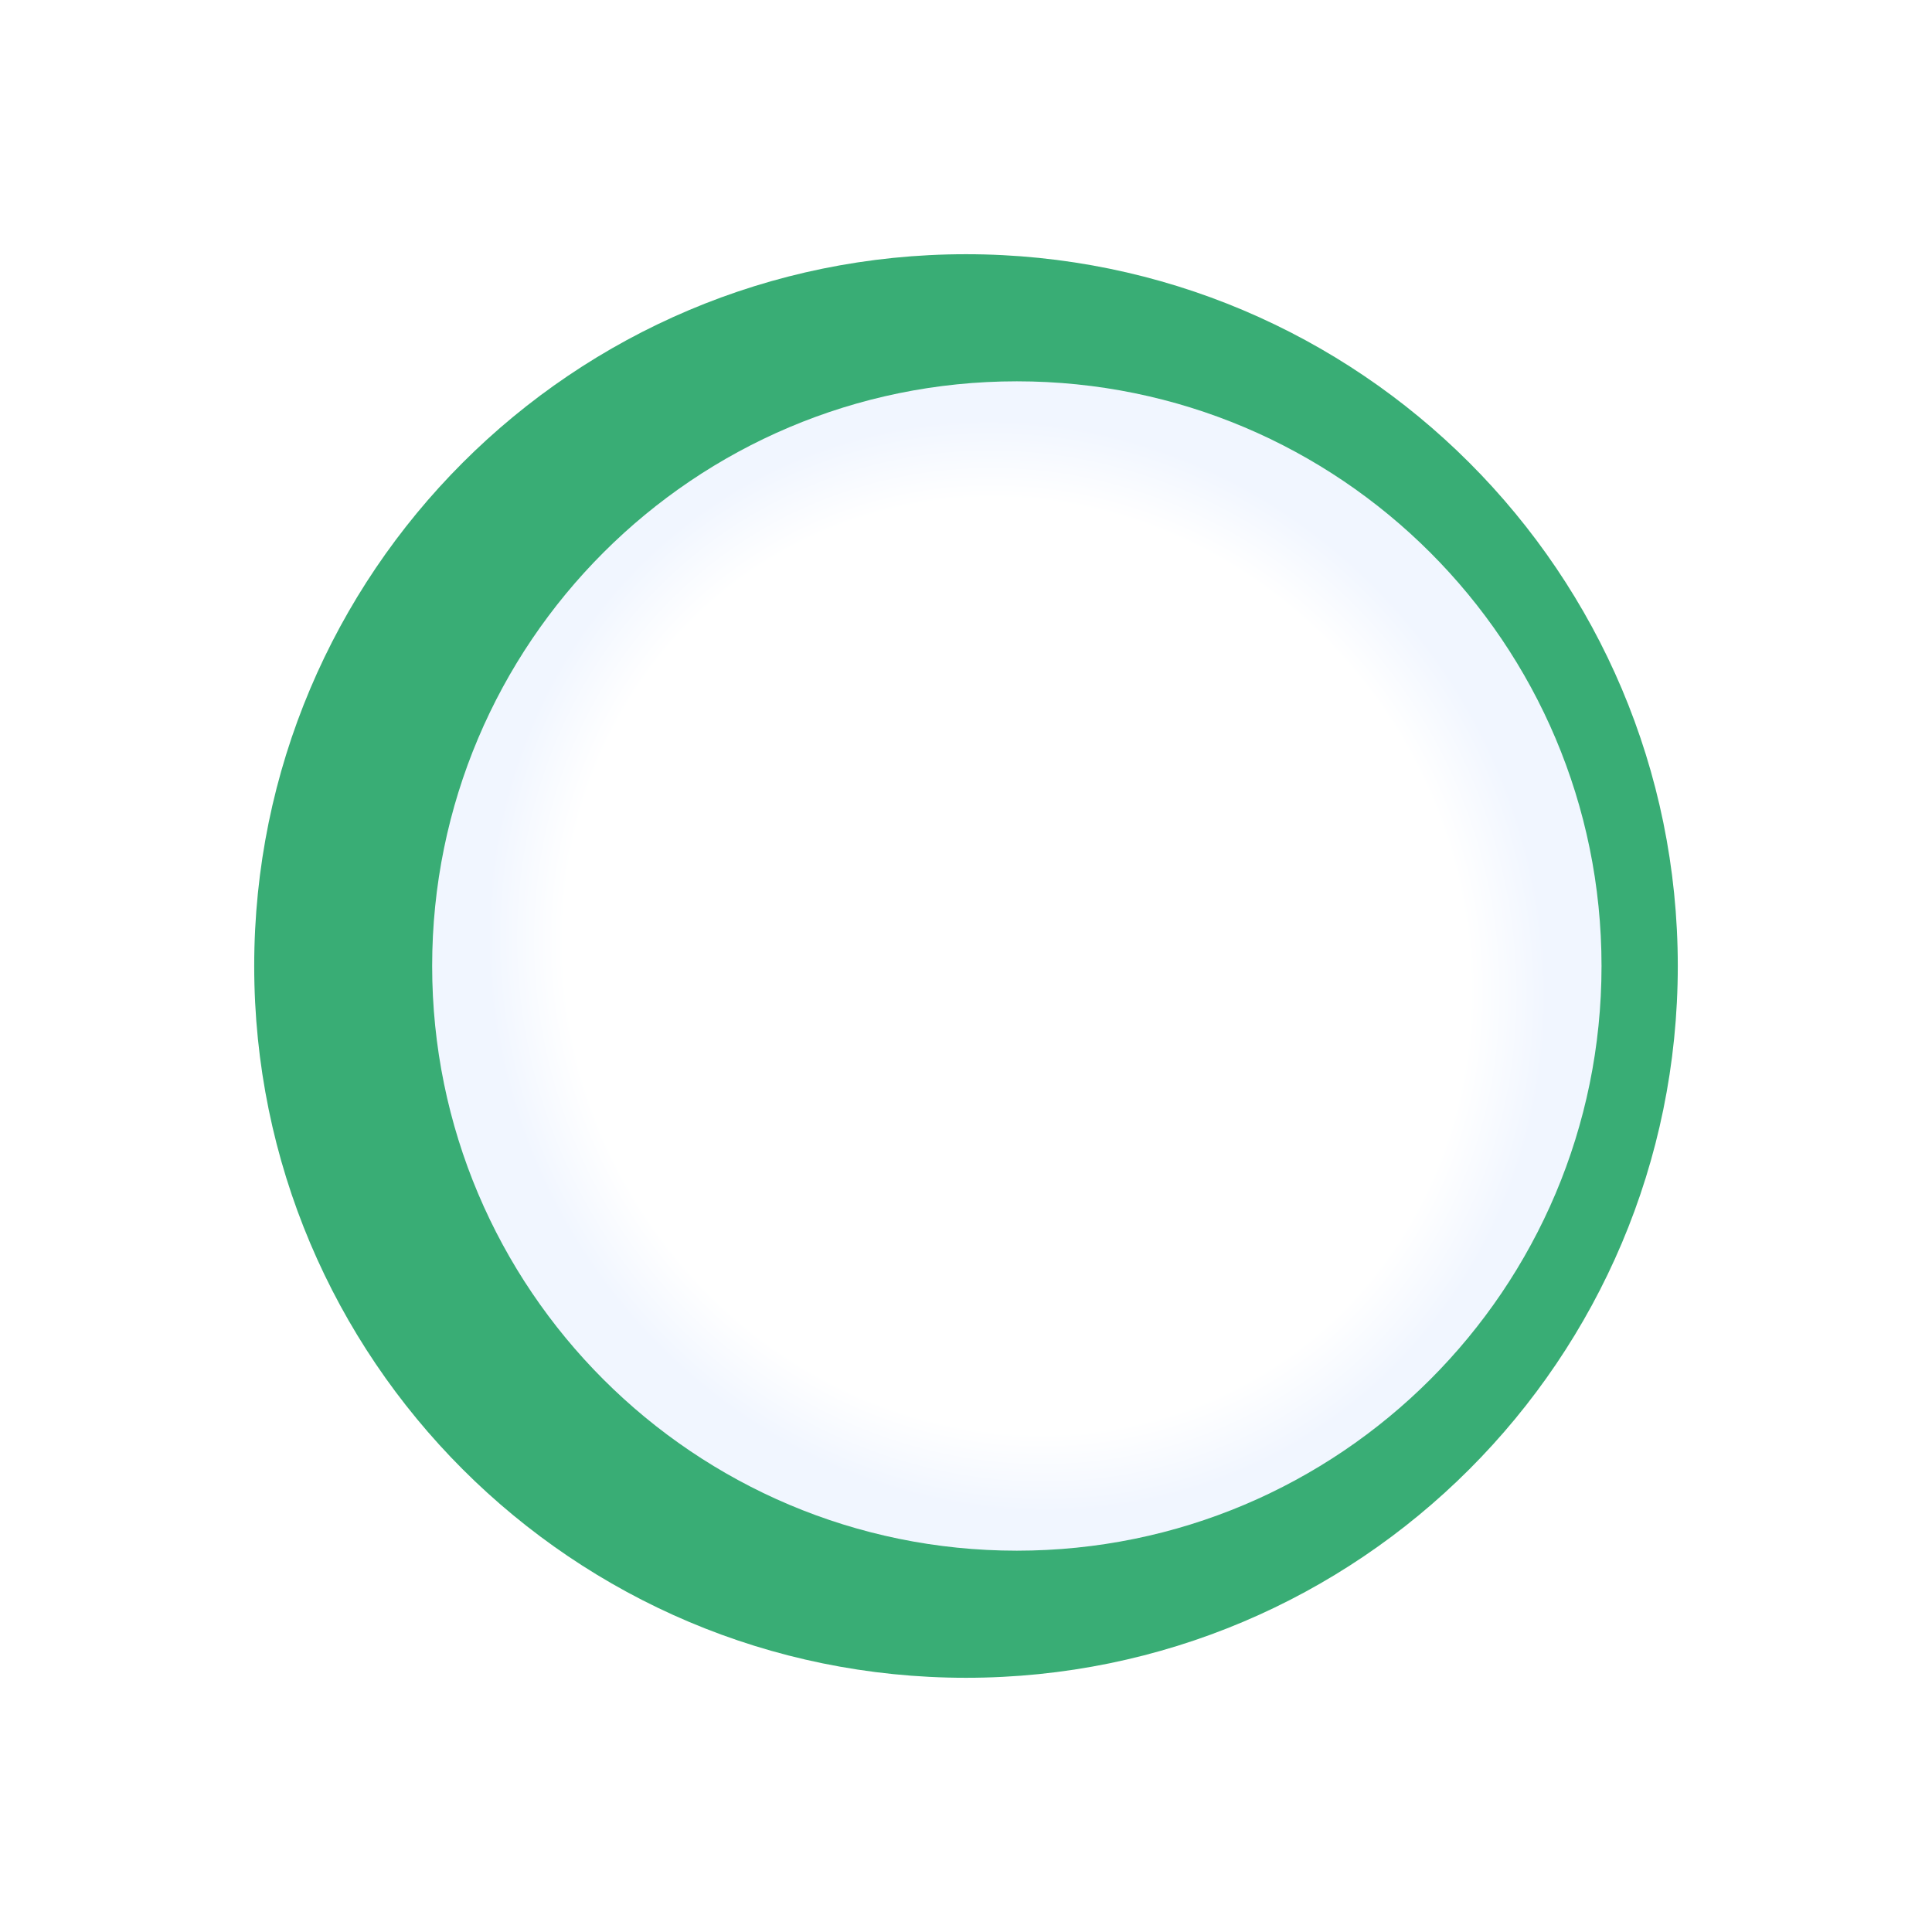 <svg width="152" height="152" viewBox="0 0 152 152" fill="none" xmlns="http://www.w3.org/2000/svg">
<g filter="url(#filter0_d)">
<path d="M76 128C106.928 128 132 102.928 132 72C132 41.072 106.928 16 76 16C45.072 16 20 41.072 20 72C20 102.928 45.072 128 76 128Z" fill="url(#paint0_radial)" fill-opacity="0.8"/>
</g>
<g filter="url(#filter1_i)">
<path d="M76 118C101.405 118 122 97.405 122 72C122 46.595 101.405 26 76 26C50.595 26 30 46.595 30 72C30 97.405 50.595 118 76 118Z" fill="url(#paint1_radial)"/>
</g>
<defs>
<filter id="filter0_d" x="0" y="0" width="152" height="152" filterUnits="userSpaceOnUse" color-interpolation-filters="sRGB">
<feFlood flood-opacity="0" result="BackgroundImageFix"/>
<feColorMatrix in="SourceAlpha" type="matrix" values="0 0 0 0 0 0 0 0 0 0 0 0 0 0 0 0 0 0 127 0"/>
<feOffset dy="4"/>
<feGaussianBlur stdDeviation="10"/>
<feColorMatrix type="matrix" values="0 0 0 0 0 0 0 0 0 0 0 0 0 0 0 0 0 0 0.2 0"/>
<feBlend mode="normal" in2="BackgroundImageFix" result="effect1_dropShadow"/>
<feBlend mode="normal" in="SourceGraphic" in2="effect1_dropShadow" result="shape"/>
</filter>
<filter id="filter1_i" x="30" y="26" width="96" height="96" filterUnits="userSpaceOnUse" color-interpolation-filters="sRGB">
<feFlood flood-opacity="0" result="BackgroundImageFix"/>
<feBlend mode="normal" in="SourceGraphic" in2="BackgroundImageFix" result="shape"/>
<feColorMatrix in="SourceAlpha" type="matrix" values="0 0 0 0 0 0 0 0 0 0 0 0 0 0 0 0 0 0 127 0" result="hardAlpha"/>
<feOffset dx="4" dy="4"/>
<feGaussianBlur stdDeviation="5"/>
<feComposite in2="hardAlpha" operator="arithmetic" k2="-1" k3="1"/>
<feColorMatrix type="matrix" values="0 0 0 0 0.663 0 0 0 0 0.682 0 0 0 0 0.694 0 0 0 0.4 0"/>
<feBlend mode="normal" in2="shape" result="effect1_innerShadow"/>
</filter>
<radialGradient id="paint0_radial" cx="0" cy="0" r="1" gradientUnits="userSpaceOnUse" gradientTransform="translate(44.5 25) rotate(55.818) scale(113.024)">
<stop stop-color="#089953"/>
<stop offset="1" stop-color="#089953"/>
</radialGradient>
<radialGradient id="paint1_radial" cx="0" cy="0" r="1" gradientUnits="userSpaceOnUse" gradientTransform="translate(76 72) rotate(-118.74) scale(43.563 41.021)">
<stop stop-color="white"/>
<stop offset="0.344" stop-color="white"/>
<stop offset="0.854" stop-color="white"/>
<stop offset="1" stop-color="#F1F6FF"/>
</radialGradient>
</defs>
</svg>
